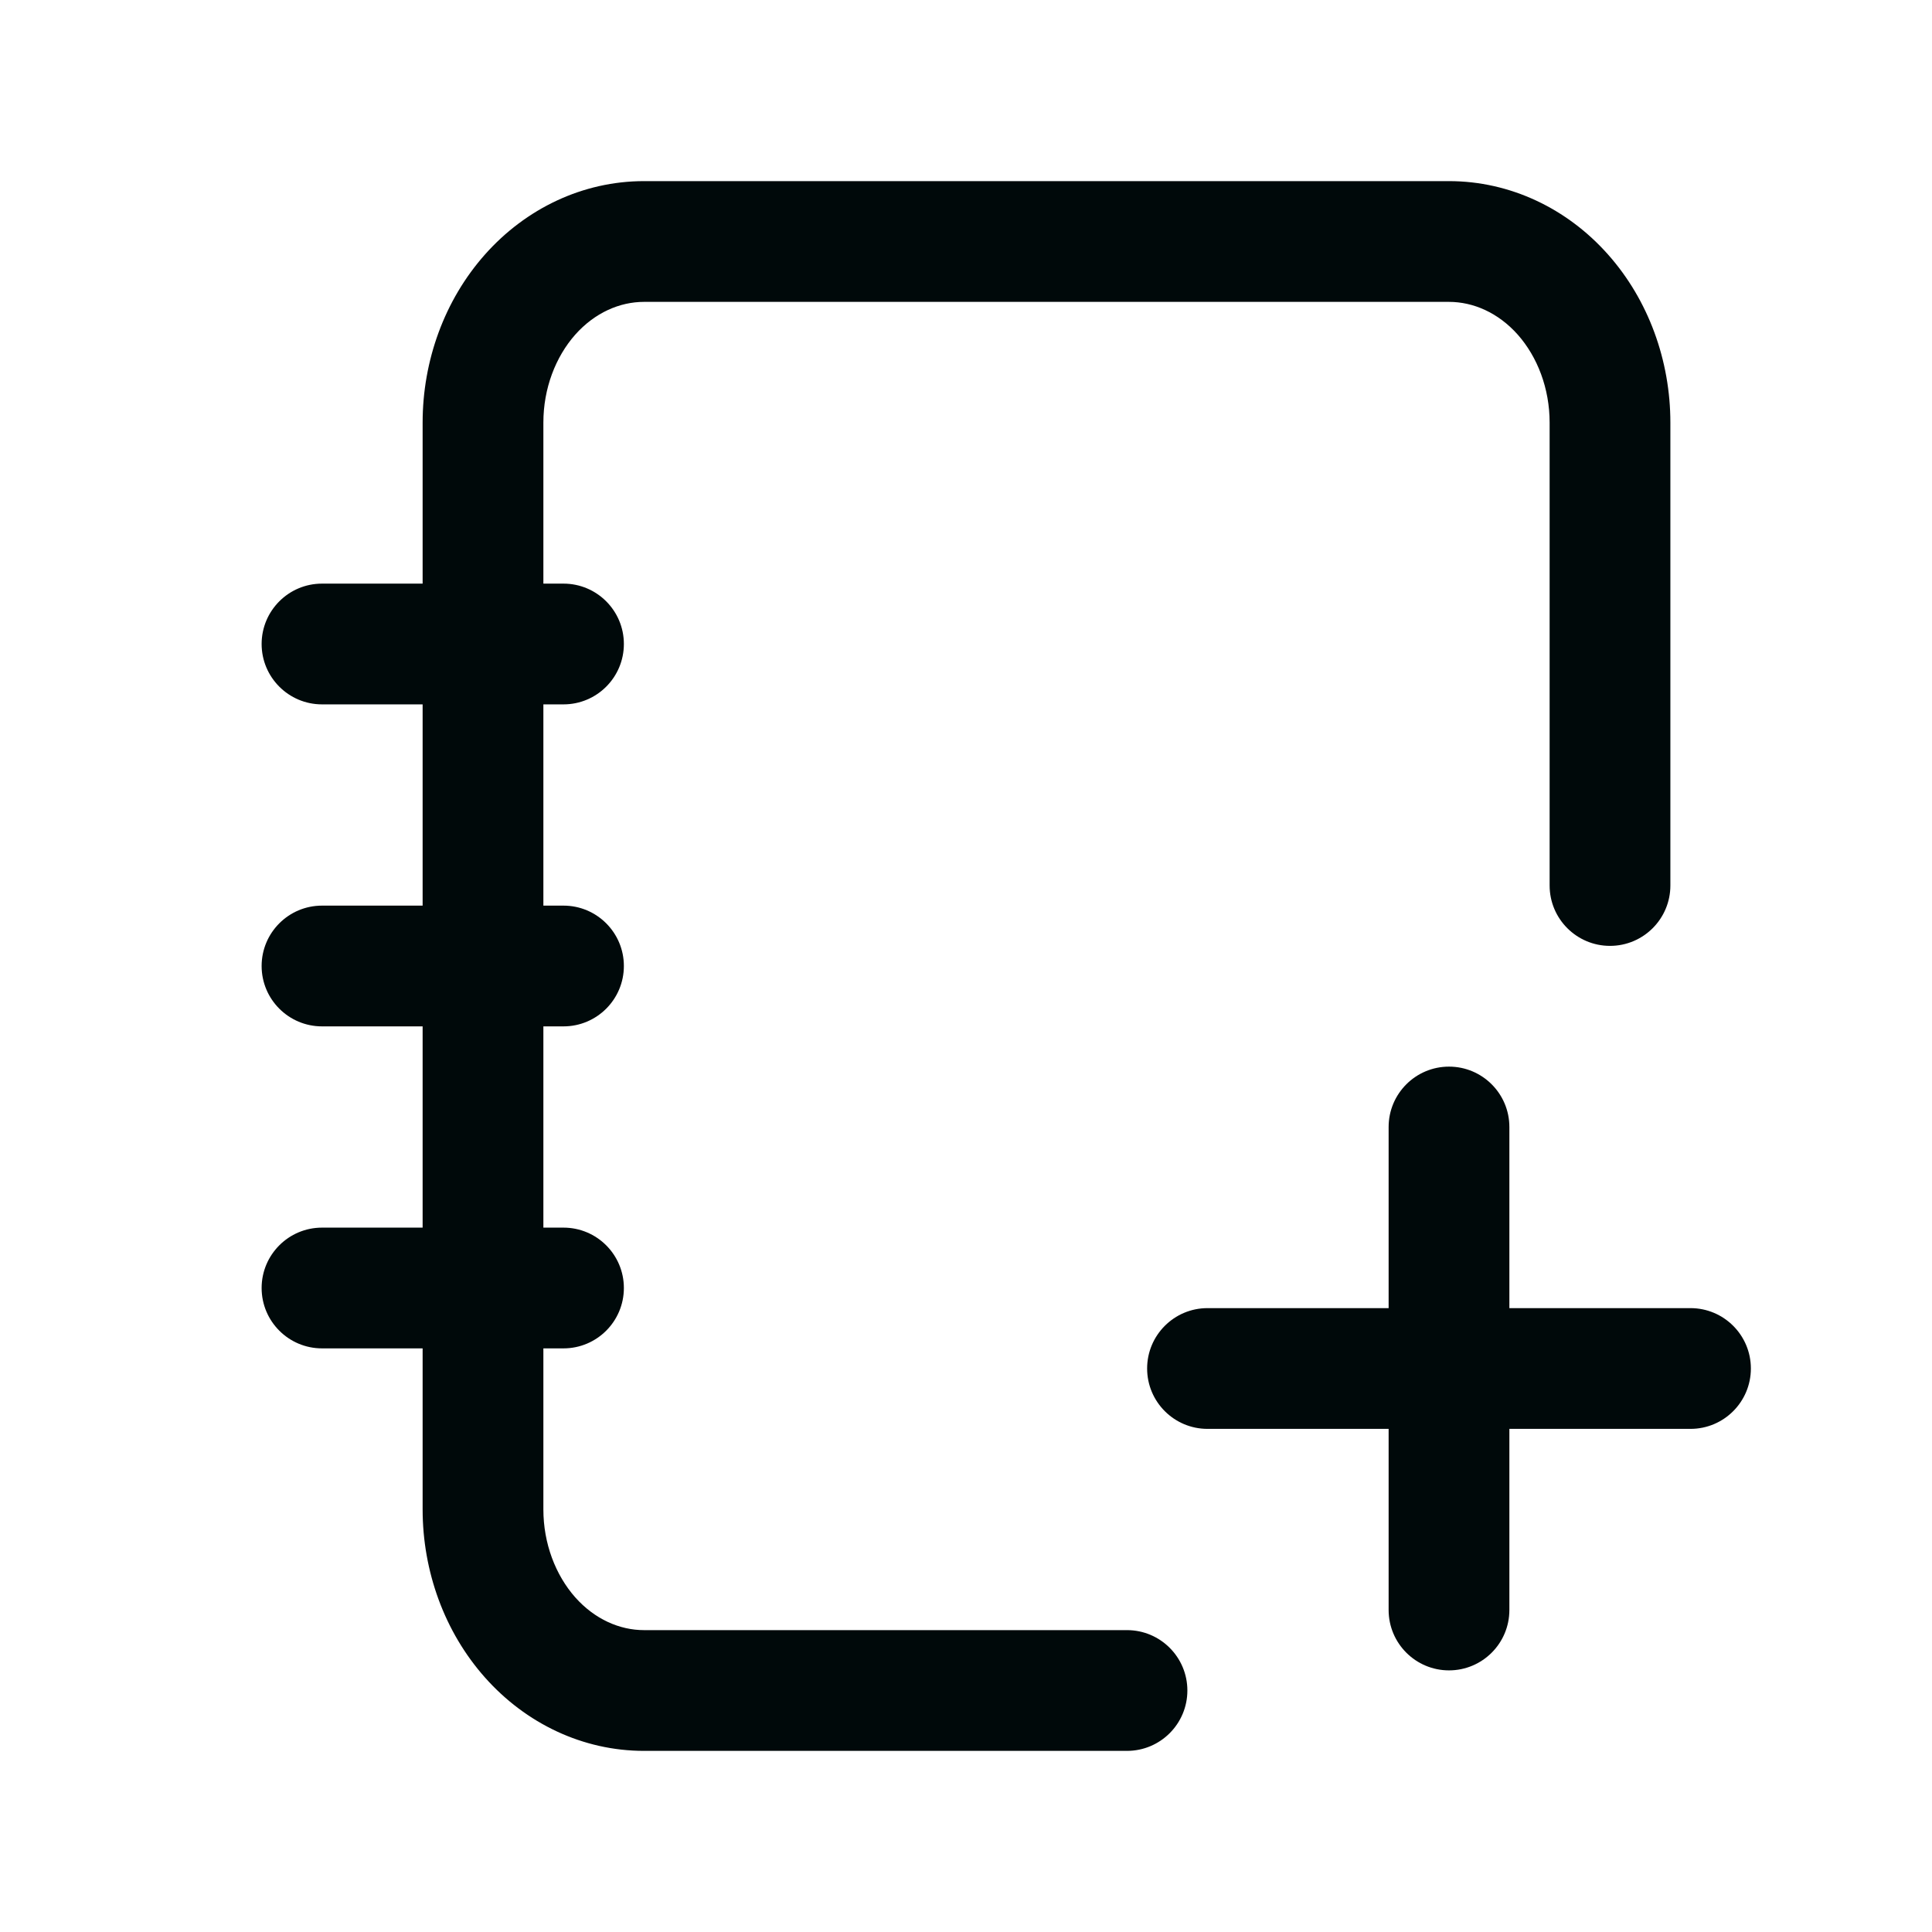 <svg width="24" height="24" viewBox="0 0 24 24" fill="none" xmlns="http://www.w3.org/2000/svg">
<path fill-rule="evenodd" clip-rule="evenodd" d="M8 3.75C7.699 3.75 7.389 3.884 7.146 4.157C6.901 4.434 6.75 4.826 6.75 5.25V18.75C6.75 19.174 6.901 19.566 7.146 19.843C7.389 20.116 7.699 20.25 8 20.25H14C14.414 20.25 14.75 20.586 14.75 21C14.75 21.414 14.414 21.75 14 21.75H8C7.24 21.75 6.532 21.41 6.025 20.839C5.521 20.272 5.25 19.519 5.25 18.75V5.25C5.25 4.481 5.521 3.728 6.025 3.161C6.532 2.59 7.24 2.25 8 2.25H18C18.76 2.25 19.468 2.59 19.975 3.161C20.479 3.728 20.75 4.481 20.75 5.25V11C20.75 11.414 20.414 11.75 20 11.75C19.586 11.75 19.25 11.414 19.25 11V5.25C19.25 4.826 19.099 4.434 18.854 4.157C18.611 3.884 18.301 3.75 18 3.75H8Z" fill="#00090A"/>
<path fill-rule="evenodd" clip-rule="evenodd" d="M14.25 17C14.25 16.586 14.586 16.25 15 16.25H21C21.414 16.25 21.75 16.586 21.75 17C21.75 17.414 21.414 17.75 21 17.75H15C14.586 17.75 14.25 17.414 14.25 17Z" fill="#00090A"/>
<path fill-rule="evenodd" clip-rule="evenodd" d="M18 13.25C18.414 13.25 18.75 13.586 18.75 14L18.75 20C18.75 20.414 18.414 20.75 18 20.75C17.586 20.75 17.25 20.414 17.25 20L17.25 14C17.25 13.586 17.586 13.25 18 13.25Z" fill="#00090A"/>
<path fill-rule="evenodd" clip-rule="evenodd" d="M3.25 8C3.25 7.586 3.586 7.25 4 7.25H7C7.414 7.25 7.75 7.586 7.75 8C7.75 8.414 7.414 8.75 7 8.75H4C3.586 8.75 3.25 8.414 3.25 8Z" fill="#00090A"/>
<path fill-rule="evenodd" clip-rule="evenodd" d="M3.25 12C3.25 11.586 3.586 11.25 4 11.25H7C7.414 11.25 7.75 11.586 7.75 12C7.75 12.414 7.414 12.75 7 12.75H4C3.586 12.75 3.25 12.414 3.25 12Z" fill="#00090A"/>
<path fill-rule="evenodd" clip-rule="evenodd" d="M3.25 16C3.25 15.586 3.586 15.25 4 15.25H7C7.414 15.25 7.75 15.586 7.75 16C7.75 16.414 7.414 16.75 7 16.75H4C3.586 16.75 3.25 16.414 3.25 16Z" fill="#00090A"/>
</svg>
